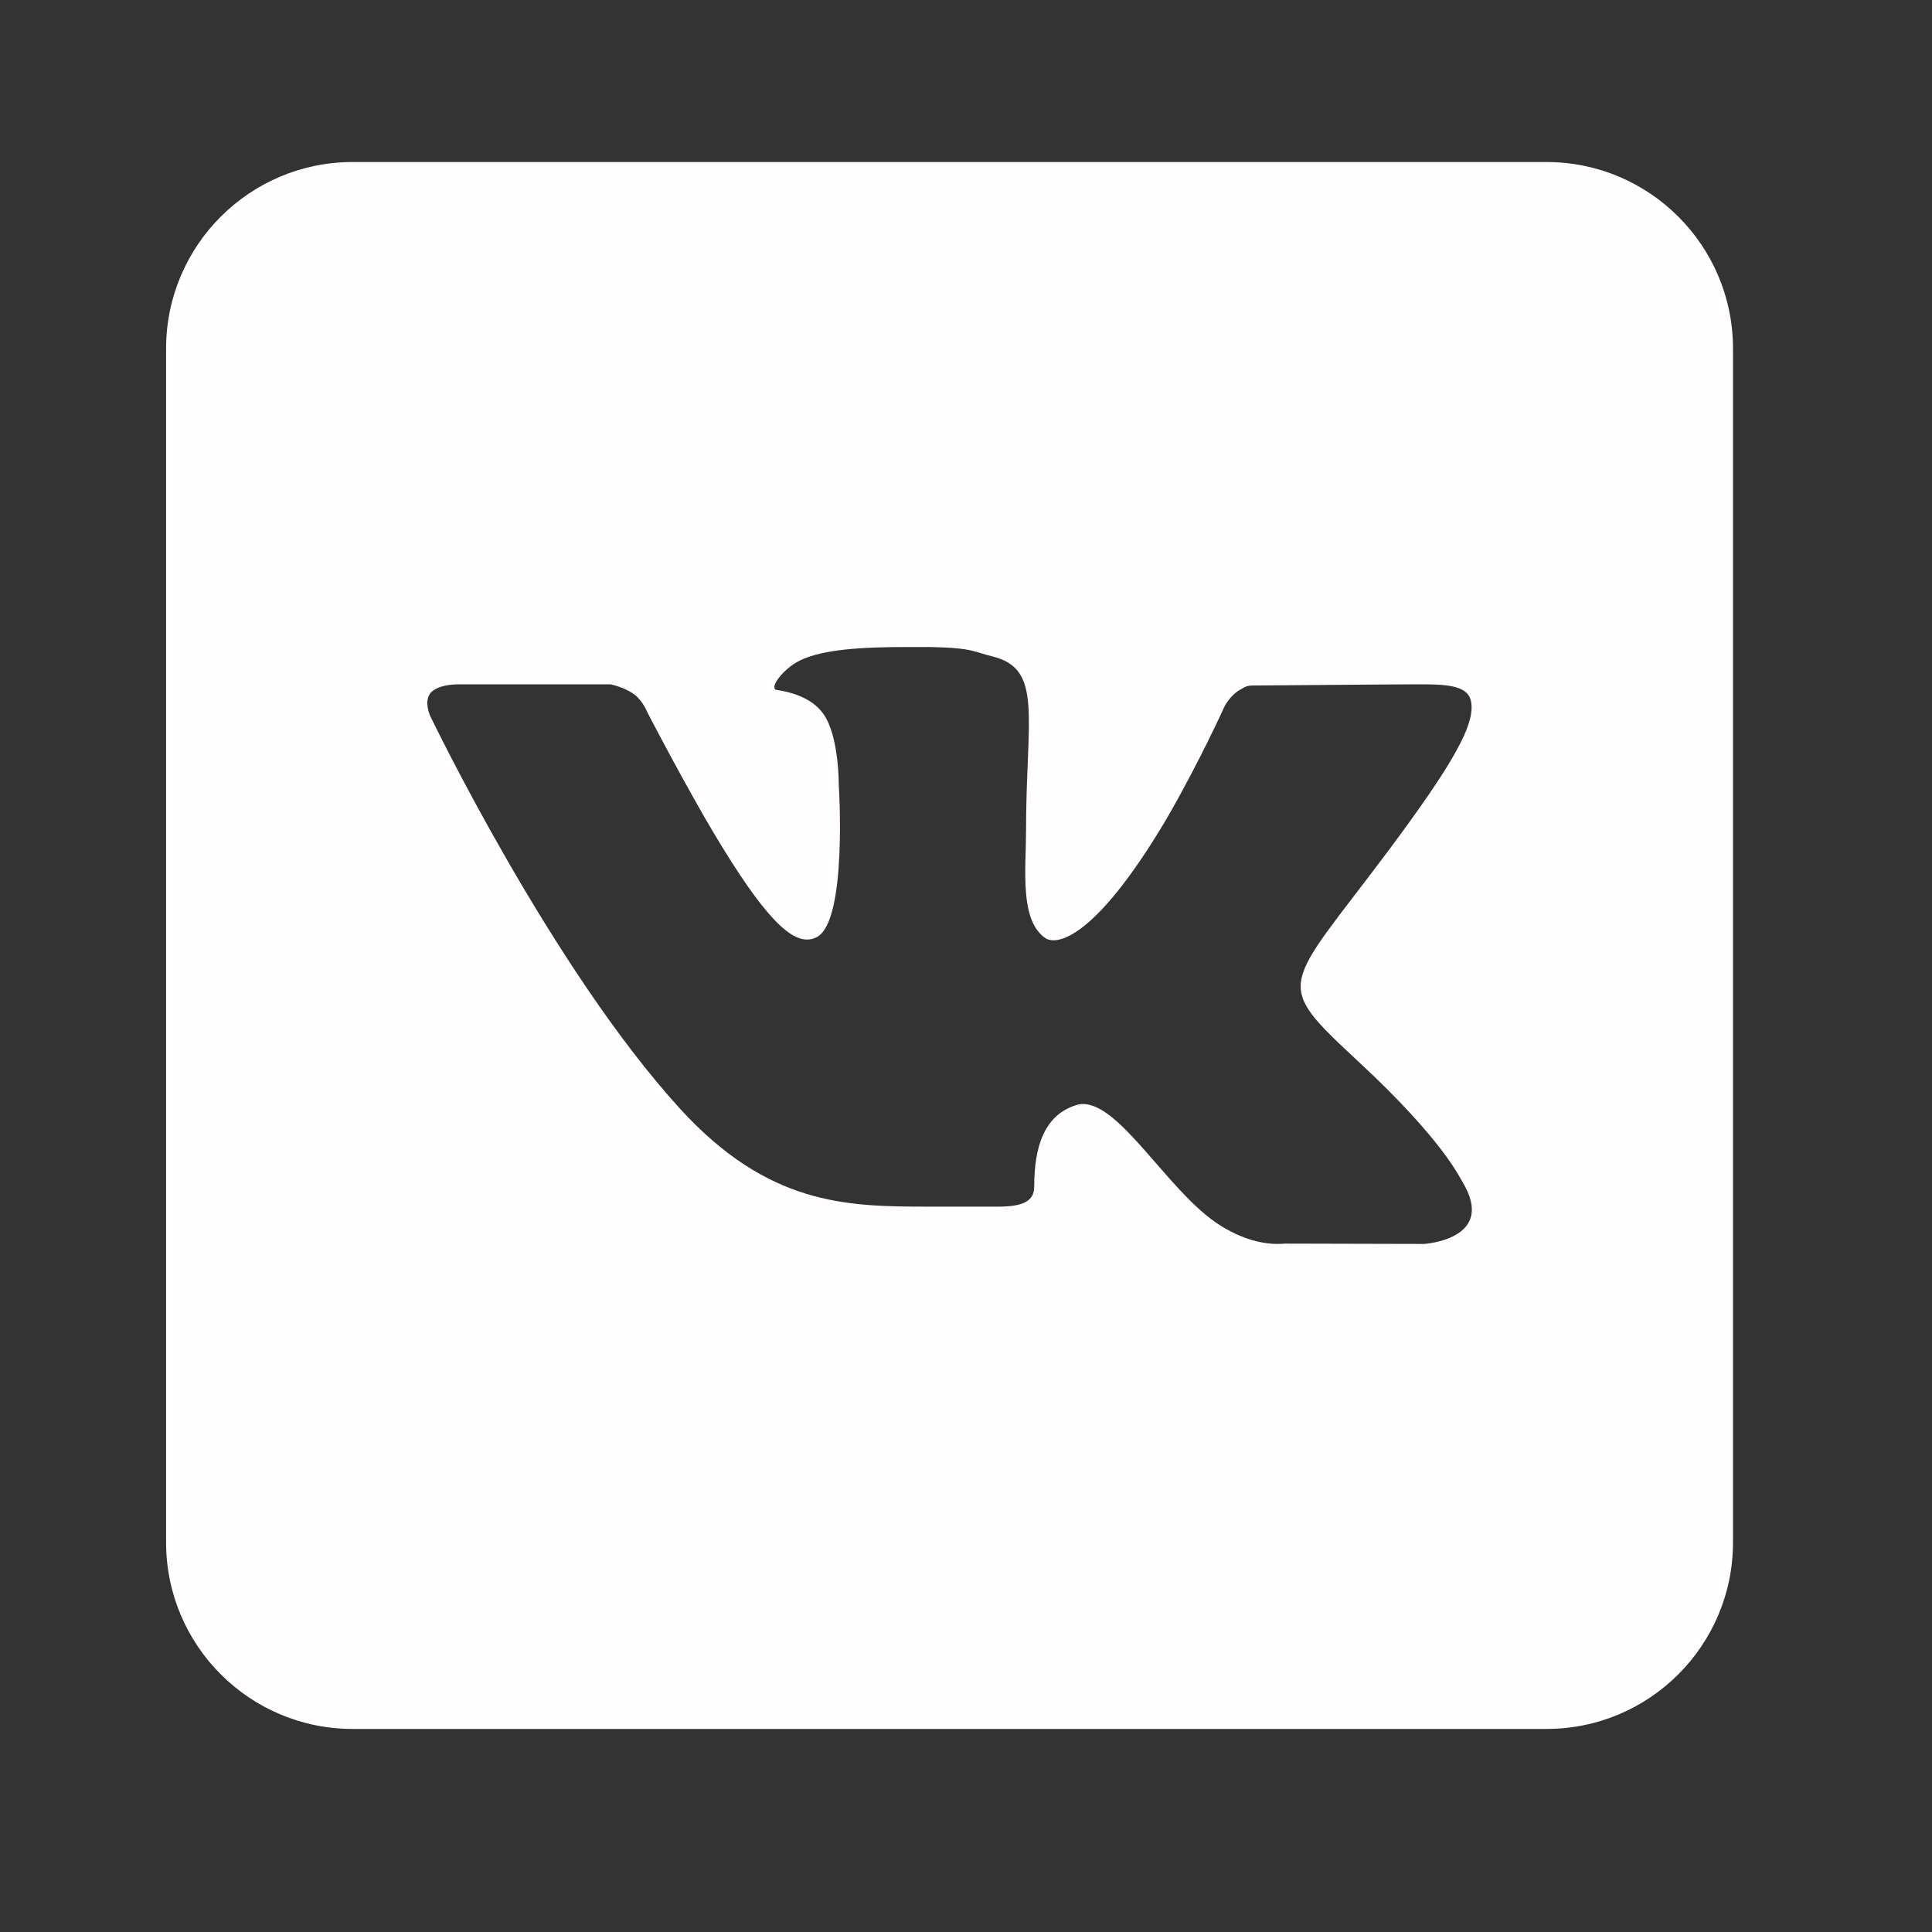<svg width="29" height="29" viewBox="0 0 29 29" fill="none" xmlns="http://www.w3.org/2000/svg">
<rect x="0" y="0" width="29" height="29" fill="#333333" stroke="none"/>
<path d="M23.213 2.432H5.293C3.747 2.432 2.493 3.687 2.493 5.232V23.152C2.493 24.698 3.747 25.952 5.293 25.952H23.213C24.759 25.952 26.013 24.698 26.013 23.152V5.232C26.013 3.687 24.759 2.432 23.213 2.432ZM21.376 18.672L19.287 18.667C19.287 18.667 19.242 18.672 19.17 18.672C19.002 18.672 18.654 18.628 18.246 18.348C17.512 17.838 16.812 16.572 16.258 16.572C16.218 16.572 16.185 16.578 16.151 16.589C15.67 16.74 15.524 17.222 15.524 17.81C15.524 18.017 15.379 18.112 14.986 18.112H13.906C12.696 18.112 11.526 18.084 10.21 16.645C8.272 14.523 6.458 10.748 6.458 10.748C6.458 10.748 6.357 10.53 6.463 10.401C6.564 10.284 6.799 10.272 6.889 10.272C6.911 10.272 6.923 10.272 6.923 10.272H9.163C9.163 10.272 9.37 10.312 9.521 10.424C9.65 10.519 9.717 10.692 9.717 10.692C9.717 10.692 10.098 11.432 10.574 12.266C11.374 13.644 11.806 14.103 12.114 14.103C12.164 14.103 12.214 14.092 12.265 14.064C12.724 13.812 12.59 11.773 12.59 11.773C12.59 11.773 12.595 11.034 12.354 10.709C12.17 10.452 11.817 10.379 11.66 10.356C11.537 10.34 11.739 10.048 12.007 9.914C12.354 9.746 12.931 9.712 13.626 9.712H13.962C14.617 9.724 14.634 9.791 14.891 9.852C15.664 10.037 15.401 10.76 15.401 12.49C15.401 13.044 15.3 13.823 15.698 14.086C15.726 14.103 15.765 14.114 15.815 14.114C16.073 14.114 16.627 13.784 17.512 12.288C18.005 11.437 18.386 10.592 18.386 10.592C18.386 10.592 18.47 10.44 18.599 10.362C18.722 10.289 18.722 10.289 18.884 10.289H18.901C19.08 10.289 20.861 10.272 21.253 10.272H21.298C21.673 10.272 22.015 10.278 22.076 10.508C22.166 10.855 21.802 11.476 20.844 12.764C19.265 14.876 19.086 14.719 20.396 15.94C21.651 17.104 21.908 17.67 21.953 17.743C22.474 18.605 21.376 18.672 21.376 18.672Z" fill="#FFFDFD"/>
</svg>
